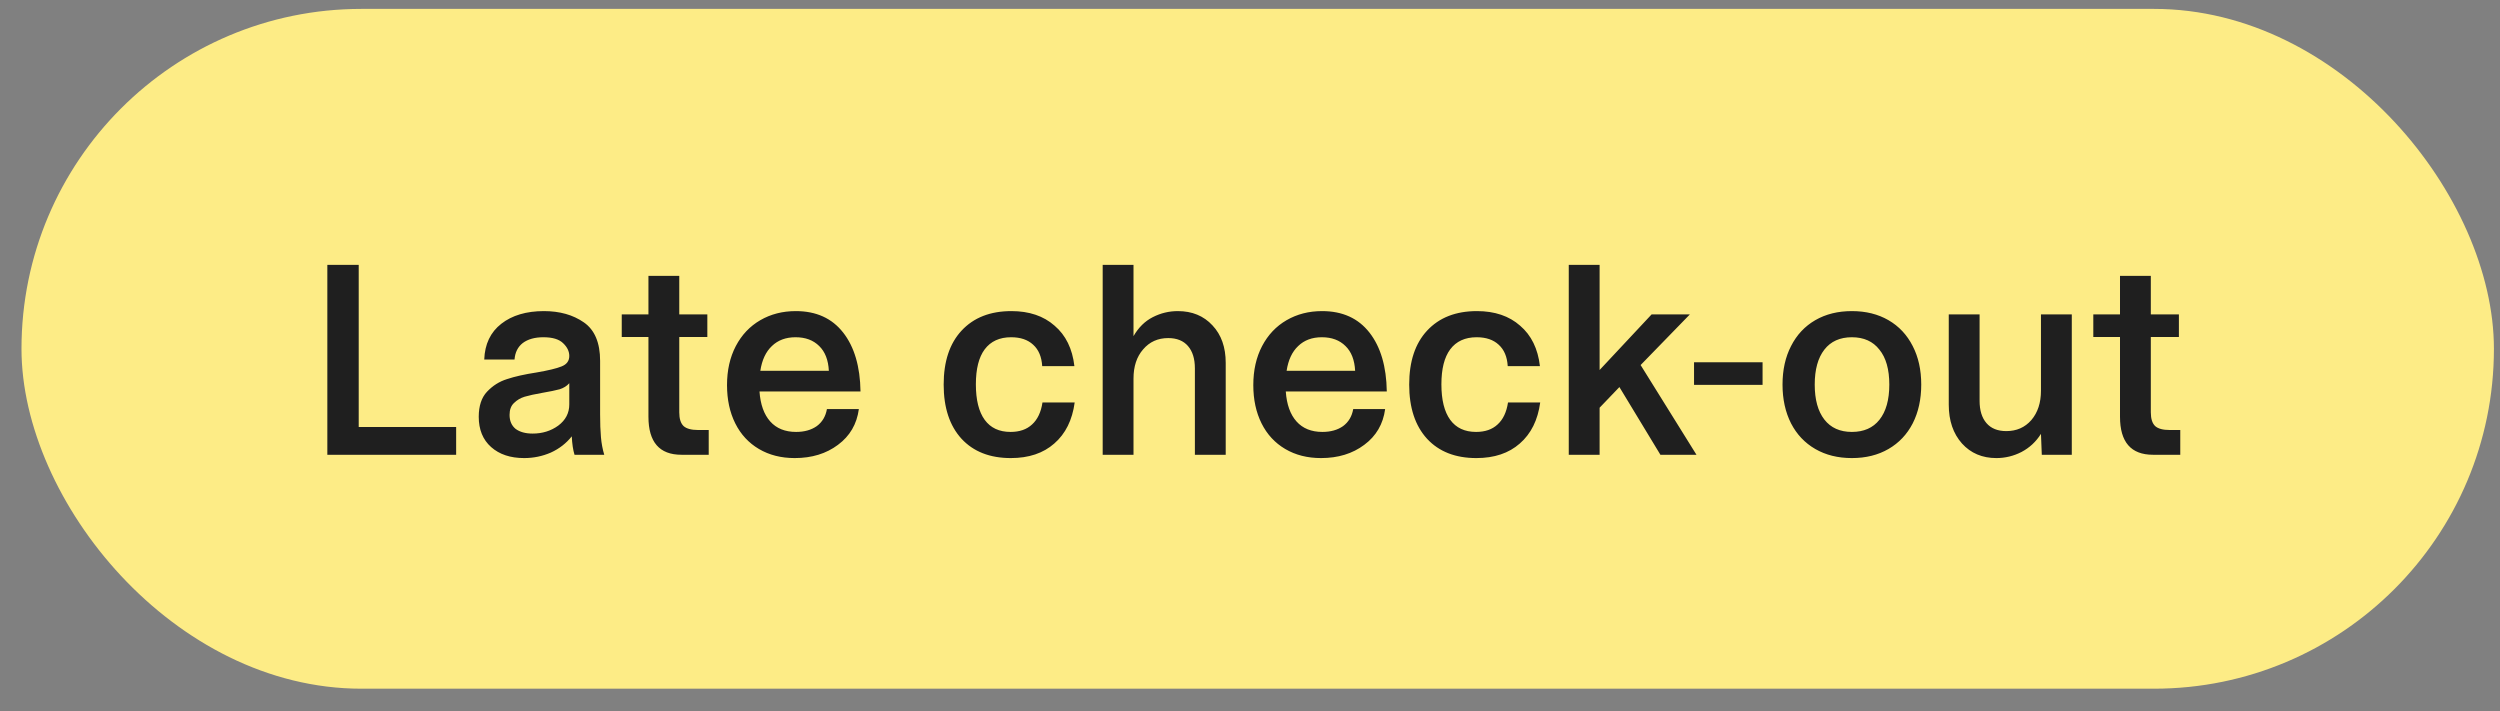 <svg width="109" height="31" viewBox="0 0 109 31" fill="none" xmlns="http://www.w3.org/2000/svg">
<rect x="0" y="0" width="109" height="31" fill="#808080" stroke="none"/>
<rect x="0.937" y="0.388" width="107.798" height="29.639" rx="14.819" fill="#FDEC86"/>
<path d="M14.272 11.548H15.64V18.616H19.888V19.828H14.272V11.548ZM22.853 19.972C22.253 19.972 21.773 19.812 21.413 19.492C21.053 19.172 20.873 18.732 20.873 18.172C20.873 17.7 20.993 17.336 21.233 17.08C21.481 16.816 21.773 16.632 22.109 16.528C22.445 16.416 22.873 16.32 23.393 16.24C23.905 16.152 24.269 16.064 24.485 15.976C24.709 15.888 24.821 15.736 24.821 15.52C24.821 15.32 24.733 15.136 24.557 14.968C24.381 14.792 24.093 14.704 23.693 14.704C23.317 14.704 23.017 14.788 22.793 14.956C22.577 15.124 22.457 15.364 22.433 15.676H21.113C21.137 15.004 21.385 14.484 21.857 14.116C22.329 13.748 22.949 13.564 23.717 13.564C24.405 13.564 24.985 13.728 25.457 14.056C25.929 14.384 26.165 14.944 26.165 15.736V18.076C26.165 18.46 26.177 18.788 26.201 19.06C26.225 19.332 26.273 19.588 26.345 19.828H25.049C24.985 19.62 24.945 19.352 24.929 19.024C24.689 19.328 24.385 19.564 24.017 19.732C23.649 19.892 23.261 19.972 22.853 19.972ZM23.225 18.904C23.649 18.904 24.021 18.788 24.341 18.556C24.661 18.316 24.821 18.008 24.821 17.632V16.708C24.717 16.828 24.577 16.916 24.401 16.972C24.225 17.02 23.973 17.072 23.645 17.128C23.325 17.184 23.069 17.24 22.877 17.296C22.693 17.352 22.537 17.444 22.409 17.572C22.281 17.692 22.217 17.864 22.217 18.088C22.217 18.352 22.305 18.556 22.481 18.7C22.665 18.836 22.913 18.904 23.225 18.904ZM29.712 19.828C28.752 19.828 28.272 19.276 28.272 18.172V14.692H27.108V13.708H28.272V12.028H29.616V13.708H30.84V14.692H29.616V17.98C29.616 18.26 29.68 18.46 29.808 18.58C29.936 18.692 30.144 18.748 30.432 18.748H30.9V19.828H29.712ZM34.65 19.972C34.058 19.972 33.538 19.84 33.09 19.576C32.642 19.312 32.298 18.94 32.058 18.46C31.818 17.98 31.698 17.424 31.698 16.792C31.698 16.144 31.826 15.576 32.082 15.088C32.338 14.6 32.694 14.224 33.15 13.96C33.606 13.696 34.122 13.564 34.698 13.564C35.586 13.564 36.274 13.876 36.762 14.5C37.25 15.124 37.502 15.98 37.518 17.068H33.114C33.154 17.636 33.31 18.072 33.582 18.376C33.854 18.68 34.23 18.832 34.71 18.832C35.07 18.832 35.37 18.748 35.61 18.58C35.85 18.404 35.998 18.156 36.054 17.836H37.446C37.358 18.492 37.054 19.012 36.534 19.396C36.022 19.78 35.394 19.972 34.65 19.972ZM36.138 16.168C36.114 15.696 35.974 15.336 35.718 15.088C35.462 14.832 35.118 14.704 34.686 14.704C34.262 14.704 33.918 14.832 33.654 15.088C33.39 15.336 33.222 15.696 33.15 16.168H36.138ZM44.072 19.972C43.16 19.972 42.444 19.692 41.924 19.132C41.404 18.564 41.144 17.776 41.144 16.768C41.144 15.76 41.404 14.976 41.924 14.416C42.452 13.848 43.176 13.564 44.096 13.564C44.872 13.564 45.5 13.776 45.98 14.2C46.468 14.616 46.756 15.204 46.844 15.964H45.44C45.416 15.556 45.284 15.244 45.044 15.028C44.812 14.812 44.492 14.704 44.084 14.704C43.58 14.704 43.196 14.88 42.932 15.232C42.676 15.576 42.548 16.084 42.548 16.756C42.548 17.436 42.676 17.952 42.932 18.304C43.188 18.656 43.564 18.832 44.06 18.832C44.452 18.832 44.764 18.724 44.996 18.508C45.236 18.292 45.388 17.972 45.452 17.548H46.856C46.752 18.316 46.456 18.912 45.968 19.336C45.488 19.76 44.856 19.972 44.072 19.972ZM48.077 11.548H49.421V14.656C49.637 14.28 49.917 14.004 50.261 13.828C50.605 13.652 50.969 13.564 51.353 13.564C51.977 13.564 52.481 13.772 52.865 14.188C53.249 14.596 53.441 15.14 53.441 15.82V19.828H52.097V16.06C52.097 15.644 51.997 15.32 51.797 15.088C51.597 14.856 51.309 14.74 50.933 14.74C50.485 14.74 50.121 14.904 49.841 15.232C49.561 15.552 49.421 15.976 49.421 16.504V19.828H48.077V11.548ZM57.596 19.972C57.004 19.972 56.484 19.84 56.036 19.576C55.588 19.312 55.244 18.94 55.004 18.46C54.764 17.98 54.644 17.424 54.644 16.792C54.644 16.144 54.772 15.576 55.028 15.088C55.284 14.6 55.64 14.224 56.096 13.96C56.552 13.696 57.068 13.564 57.644 13.564C58.532 13.564 59.22 13.876 59.708 14.5C60.196 15.124 60.448 15.98 60.464 17.068H56.06C56.1 17.636 56.256 18.072 56.528 18.376C56.8 18.68 57.176 18.832 57.656 18.832C58.016 18.832 58.316 18.748 58.556 18.58C58.796 18.404 58.944 18.156 59 17.836H60.392C60.304 18.492 60 19.012 59.48 19.396C58.968 19.78 58.34 19.972 57.596 19.972ZM59.084 16.168C59.06 15.696 58.92 15.336 58.664 15.088C58.408 14.832 58.064 14.704 57.632 14.704C57.208 14.704 56.864 14.832 56.6 15.088C56.336 15.336 56.168 15.696 56.096 16.168H59.084ZM64.369 19.972C63.457 19.972 62.741 19.692 62.221 19.132C61.701 18.564 61.441 17.776 61.441 16.768C61.441 15.76 61.701 14.976 62.221 14.416C62.749 13.848 63.473 13.564 64.393 13.564C65.169 13.564 65.797 13.776 66.277 14.2C66.765 14.616 67.053 15.204 67.141 15.964H65.737C65.713 15.556 65.581 15.244 65.341 15.028C65.109 14.812 64.789 14.704 64.381 14.704C63.877 14.704 63.493 14.88 63.229 15.232C62.973 15.576 62.845 16.084 62.845 16.756C62.845 17.436 62.973 17.952 63.229 18.304C63.485 18.656 63.861 18.832 64.357 18.832C64.749 18.832 65.061 18.724 65.293 18.508C65.533 18.292 65.685 17.972 65.749 17.548H67.153C67.049 18.316 66.753 18.912 66.265 19.336C65.785 19.76 65.153 19.972 64.369 19.972ZM68.398 11.548H69.743V16.132L72.01 13.708H73.678L71.531 15.916L73.966 19.828H72.394L70.606 16.876L69.743 17.776V19.828H68.398V11.548ZM73.86 15.796H76.848V16.78H73.86V15.796ZM80.742 19.972C80.134 19.972 79.602 19.84 79.146 19.576C78.69 19.312 78.338 18.94 78.09 18.46C77.842 17.972 77.718 17.408 77.718 16.768C77.718 16.128 77.842 15.568 78.09 15.088C78.338 14.6 78.69 14.224 79.146 13.96C79.602 13.696 80.134 13.564 80.742 13.564C81.35 13.564 81.882 13.696 82.338 13.96C82.794 14.224 83.146 14.6 83.394 15.088C83.642 15.568 83.766 16.128 83.766 16.768C83.766 17.408 83.642 17.972 83.394 18.46C83.146 18.94 82.794 19.312 82.338 19.576C81.882 19.84 81.35 19.972 80.742 19.972ZM80.742 18.832C81.262 18.832 81.662 18.656 81.942 18.304C82.23 17.944 82.374 17.432 82.374 16.768C82.374 16.104 82.23 15.596 81.942 15.244C81.662 14.884 81.262 14.704 80.742 14.704C80.222 14.704 79.822 14.884 79.542 15.244C79.262 15.604 79.122 16.112 79.122 16.768C79.122 17.424 79.262 17.932 79.542 18.292C79.822 18.652 80.222 18.832 80.742 18.832ZM87.042 19.972C86.426 19.972 85.926 19.76 85.542 19.336C85.158 18.904 84.966 18.34 84.966 17.644V13.708H86.31V17.476C86.31 17.892 86.41 18.216 86.61 18.448C86.81 18.68 87.098 18.796 87.474 18.796C87.922 18.796 88.286 18.636 88.566 18.316C88.846 17.988 88.986 17.56 88.986 17.032V13.708H90.33V19.828H89.022L88.986 18.916C88.77 19.26 88.486 19.524 88.134 19.708C87.79 19.884 87.426 19.972 87.042 19.972ZM93.872 19.828C92.912 19.828 92.432 19.276 92.432 18.172V14.692H91.268V13.708H92.432V12.028H93.776V13.708H95V14.692H93.776V17.98C93.776 18.26 93.84 18.46 93.968 18.58C94.096 18.692 94.304 18.748 94.592 18.748H95.06V19.828H93.872Z" fill="#1F1F1F"/>
</svg>
